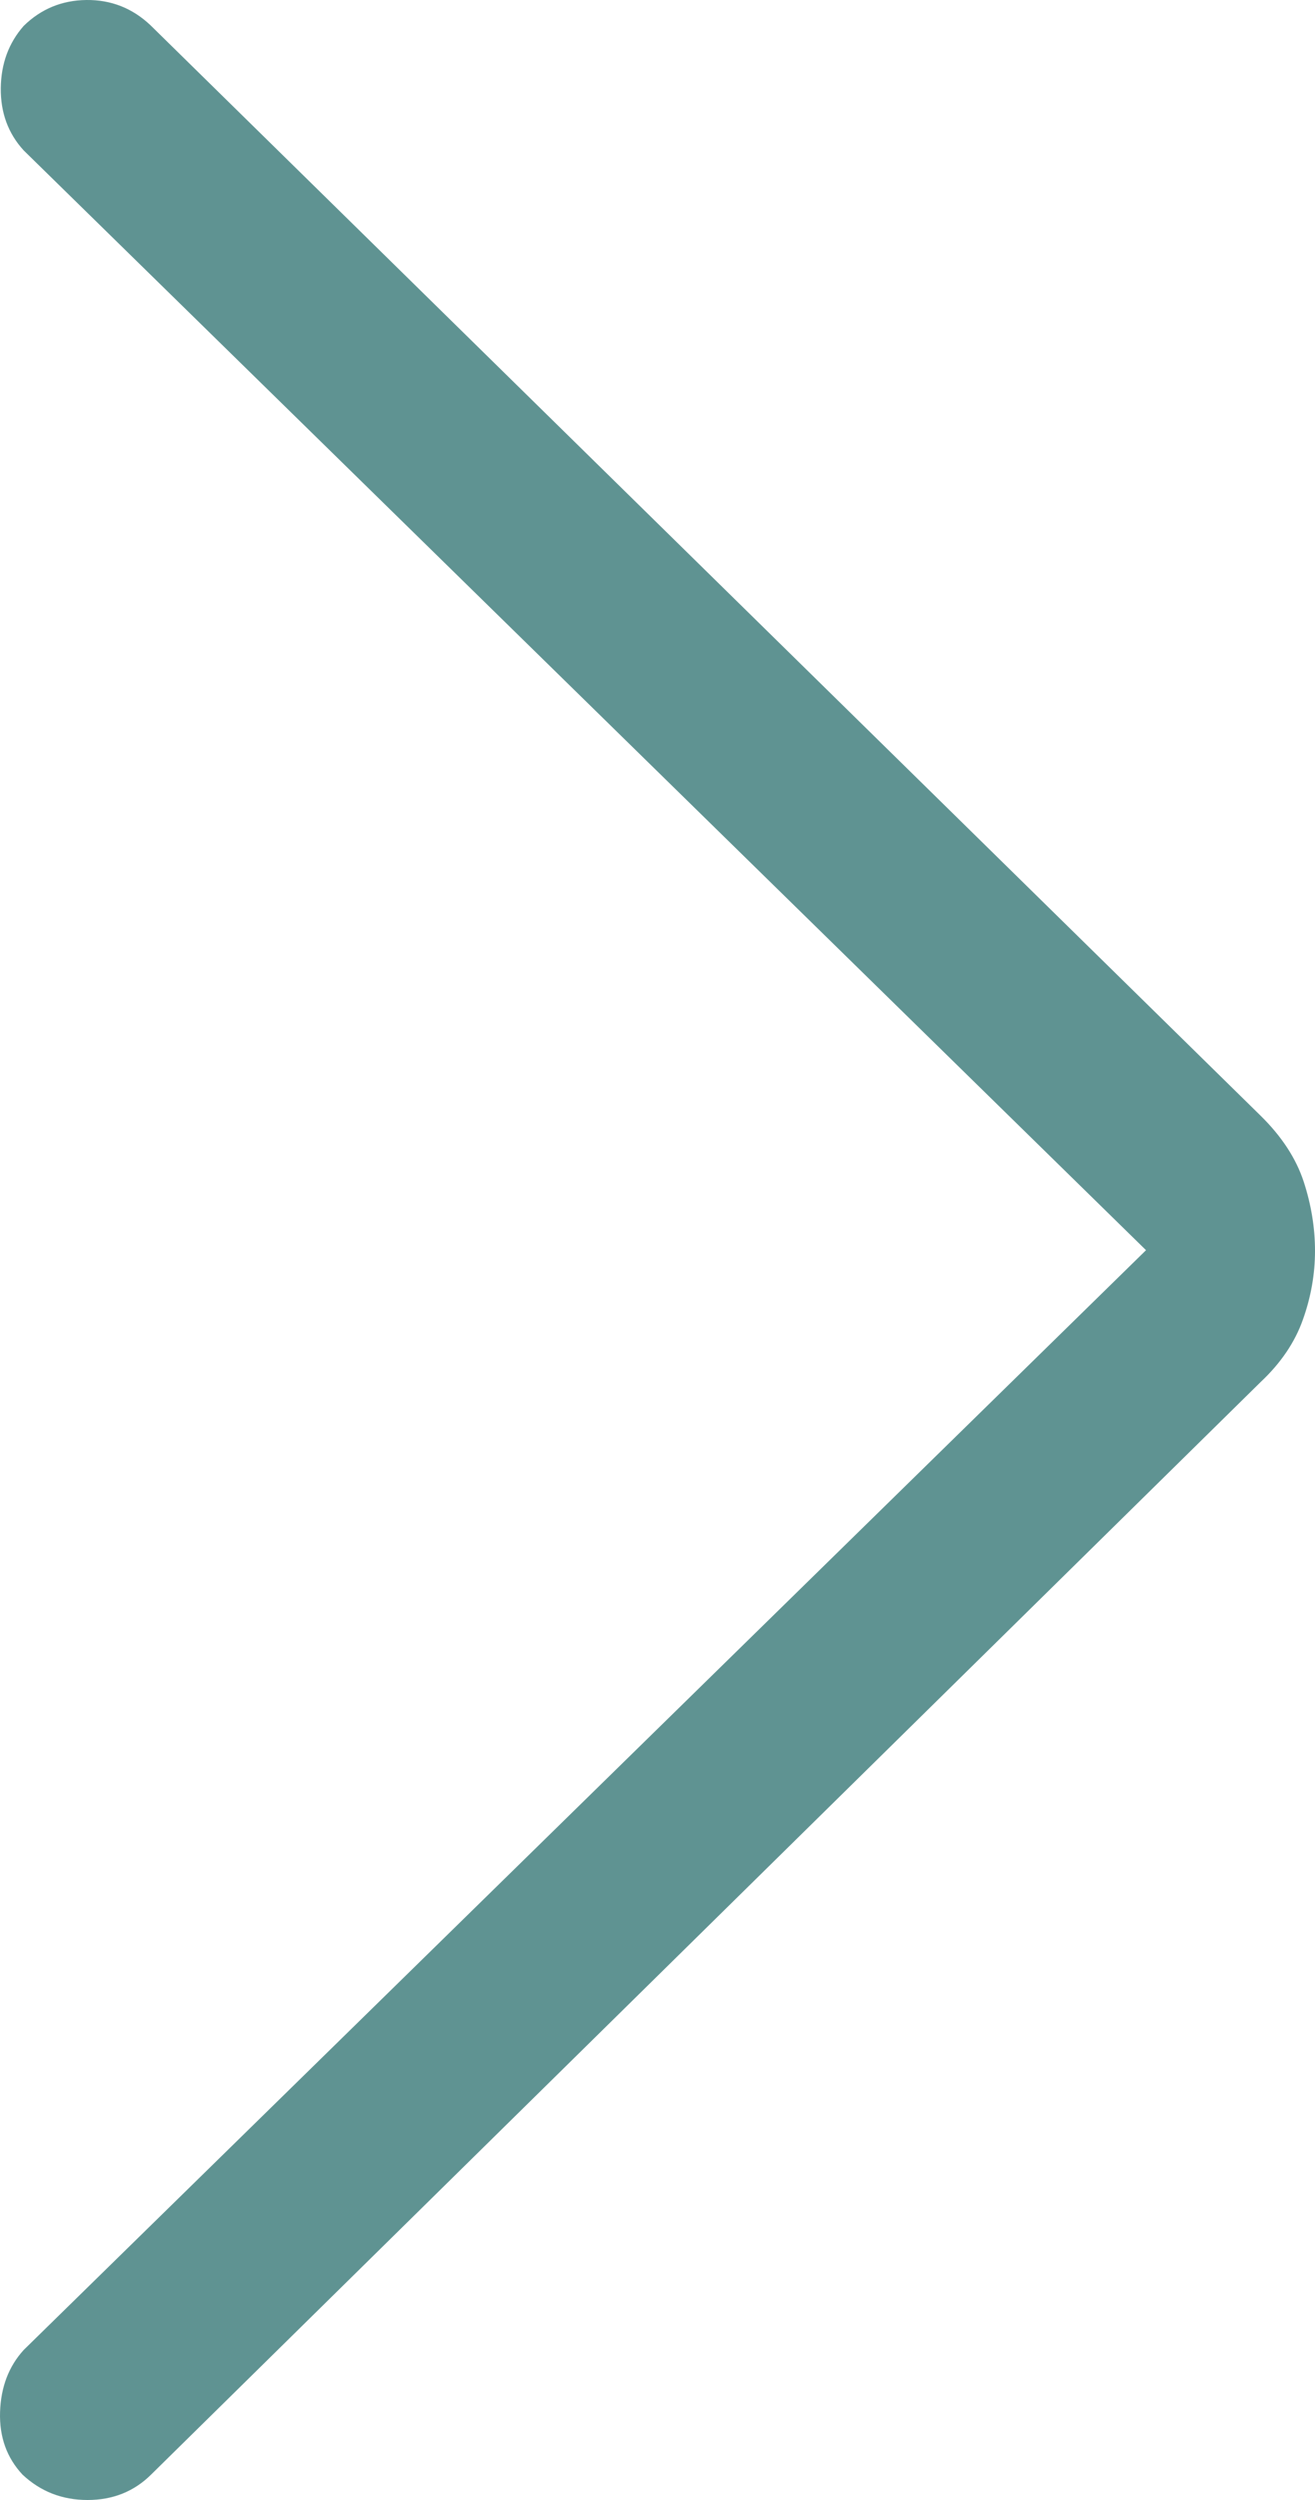<svg width="20" height="38" viewBox="0 0 20 38" fill="none" xmlns="http://www.w3.org/2000/svg">
<path d="M17.43 19.003L0.36 35.72C0.132 35.971 0.013 36.285 0.001 36.663C-0.011 37.041 0.103 37.358 0.343 37.615C0.618 37.872 0.947 38 1.332 38C1.716 38 2.039 37.871 2.3 37.612L19.172 21.008C19.479 20.72 19.694 20.403 19.816 20.058C19.939 19.713 20 19.365 20 19.013C20 18.661 19.942 18.31 19.827 17.958C19.711 17.607 19.493 17.273 19.172 16.958L2.287 0.382C2.013 0.124 1.688 -0.004 1.315 8.49025e-05C0.942 0.004 0.623 0.136 0.36 0.394C0.132 0.653 0.016 0.969 0.012 1.34C0.008 1.712 0.124 2.028 0.36 2.286L17.43 19.003Z" fill="#5F9392"/>
</svg>

